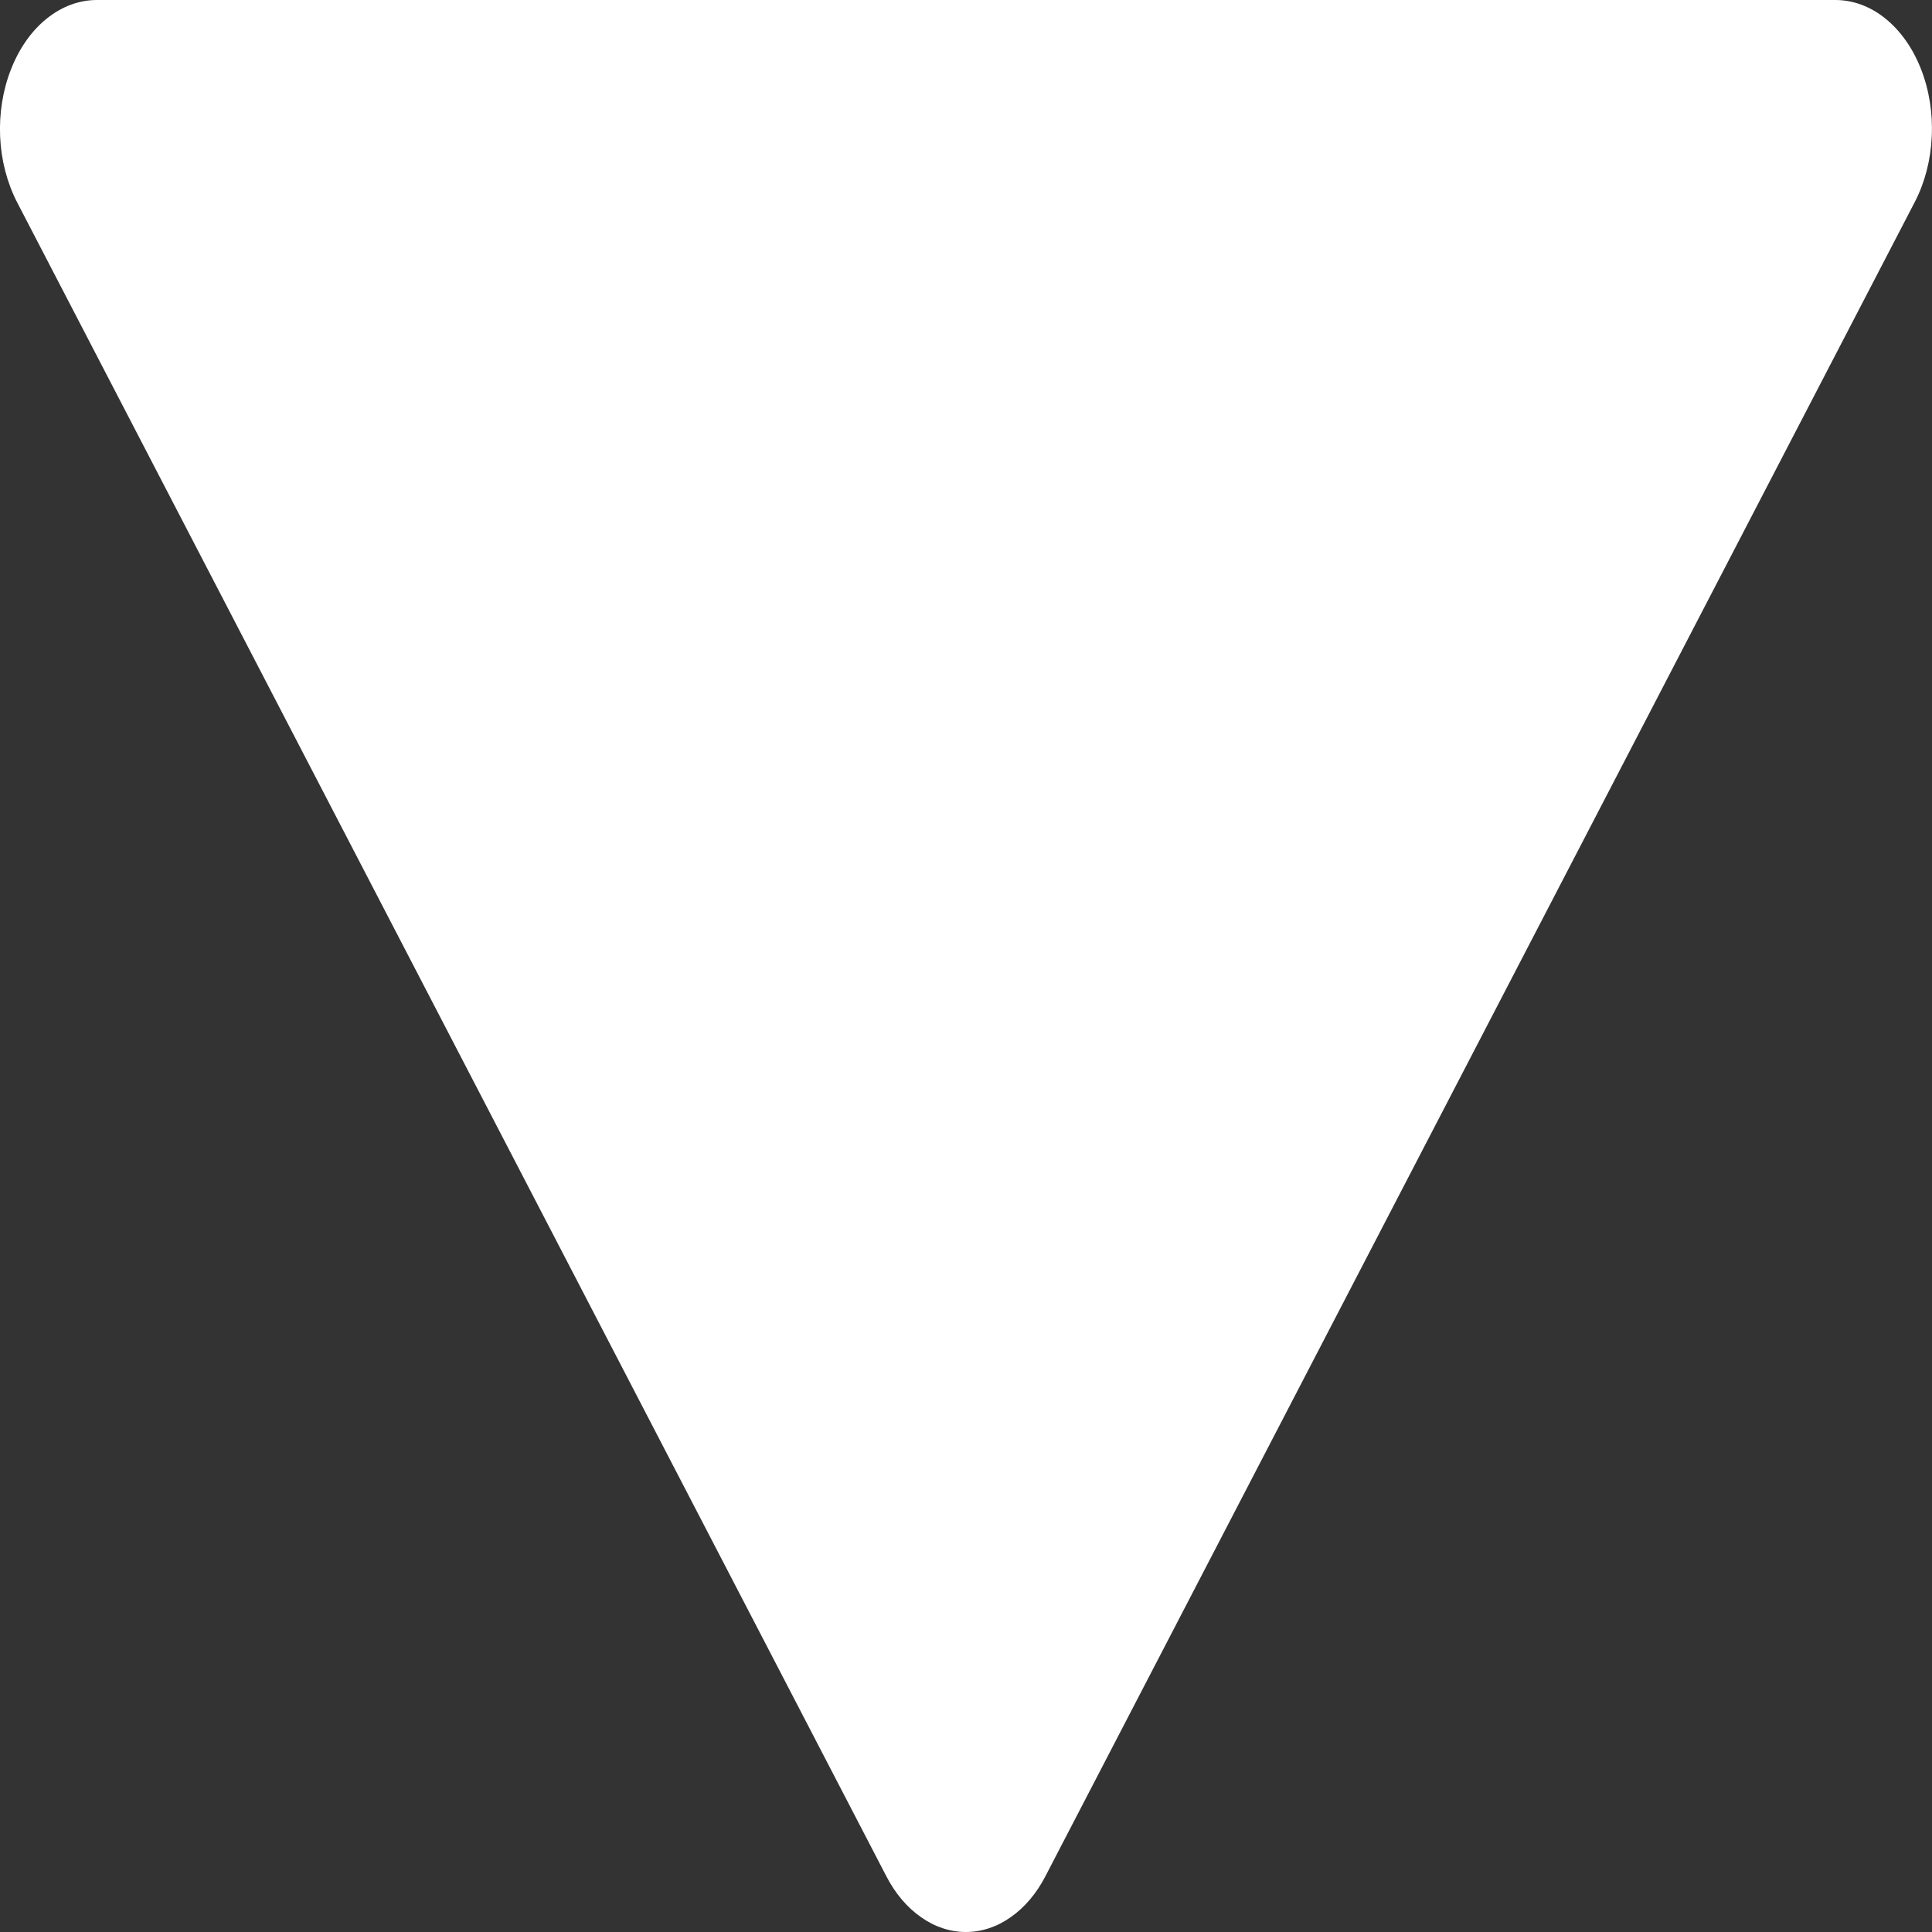 <svg width="15" height="15" viewBox="0 0 15 15" fill="none" xmlns="http://www.w3.org/2000/svg">
<rect x="0" y="0" width="15" height="15" fill="#333333" stroke="none"/>
<path d="M6.882 14.568C6.951 14.701 7.043 14.81 7.151 14.885C7.258 14.961 7.378 15 7.499 15C7.62 15 7.74 14.961 7.847 14.885C7.955 14.81 8.047 14.701 8.116 14.568L14.866 1.569C14.944 1.419 14.99 1.243 14.998 1.061C15.007 0.879 14.978 0.697 14.914 0.535C14.851 0.374 14.755 0.238 14.638 0.144C14.521 0.049 14.386 -0 14.249 1.23957e-06H0.748C0.612 0.001 0.478 0.051 0.361 0.146C0.244 0.24 0.149 0.376 0.086 0.537C0.022 0.698 -0.007 0.88 0.001 1.061C0.009 1.243 0.055 1.419 0.132 1.569L6.882 14.568Z" fill="white"/>
</svg>
